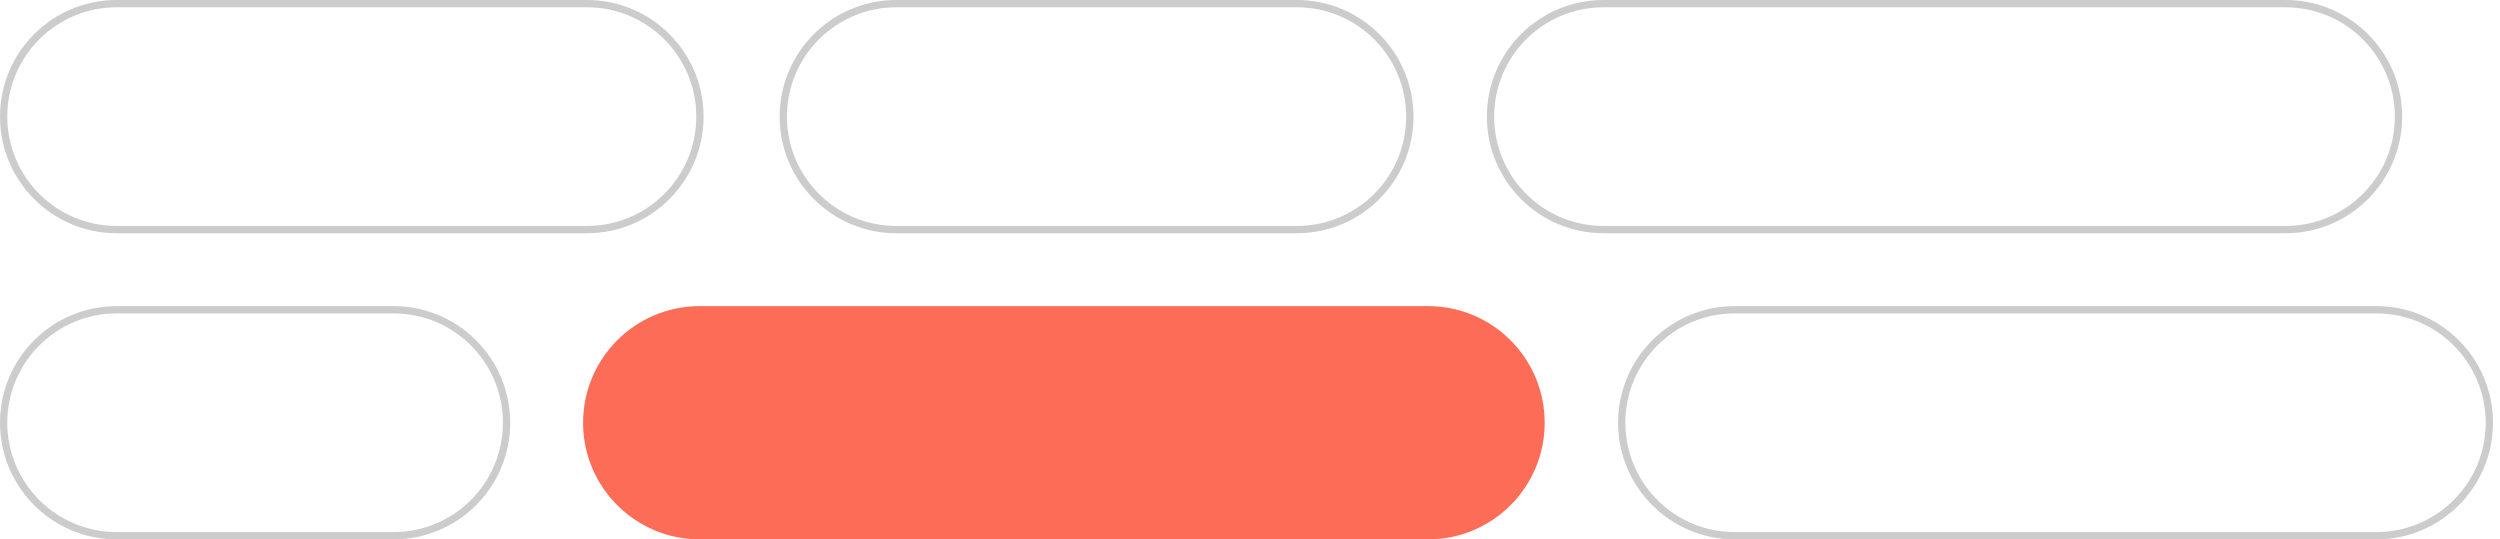 <svg width="343" height="74" viewBox="0 0 343 74" fill="none" xmlns="http://www.w3.org/2000/svg">
<path d="M0.5 16C0.5 7.44 7.44 0.5 16 0.5H80.531C89.092 0.5 96.031 7.44 96.031 16C96.031 24.56 89.092 31.5 80.531 31.5H16C7.44 31.5 0.5 24.56 0.5 16Z" stroke="#CCCCCC"/>
<path d="M107.469 16C107.469 7.44 114.409 0.5 122.969 0.5H177.93C186.491 0.5 193.43 7.44 193.43 16C193.43 24.56 186.491 31.5 177.93 31.5H122.969C114.409 31.5 107.469 24.56 107.469 16Z" stroke="#CCCCCC"/>
<path d="M222.5 58C222.5 49.44 229.44 42.5 238 42.5H326.039C334.599 42.5 341.539 49.44 341.539 58C341.539 66.56 334.599 73.5 326.039 73.5H238C229.44 73.5 222.5 66.56 222.5 58Z" stroke="#CCCCCC"/>
<path d="M0.5 58C0.5 49.44 7.44 42.5 16 42.5H54C62.56 42.5 69.5 49.44 69.5 58C69.5 66.56 62.56 73.5 54 73.5H16C7.44 73.5 0.5 66.56 0.5 58Z" stroke="#CCCCCC"/>
<path fill-rule="evenodd" clip-rule="evenodd" d="M80 58C80 49.163 87.163 42 96 42H195.93C204.766 42 211.93 49.163 211.93 58C211.93 66.837 204.766 74 195.93 74H96C87.163 74 80 66.837 80 58V58Z" fill="#FD6C57"/>
<path d="M204.5 16C204.5 7.44 211.44 0.5 220 0.5H313.574C322.135 0.5 329.074 7.44 329.074 16C329.074 24.56 322.135 31.5 313.574 31.5H220C211.44 31.5 204.5 24.56 204.5 16Z" stroke="#CCCCCC"/>
</svg>
